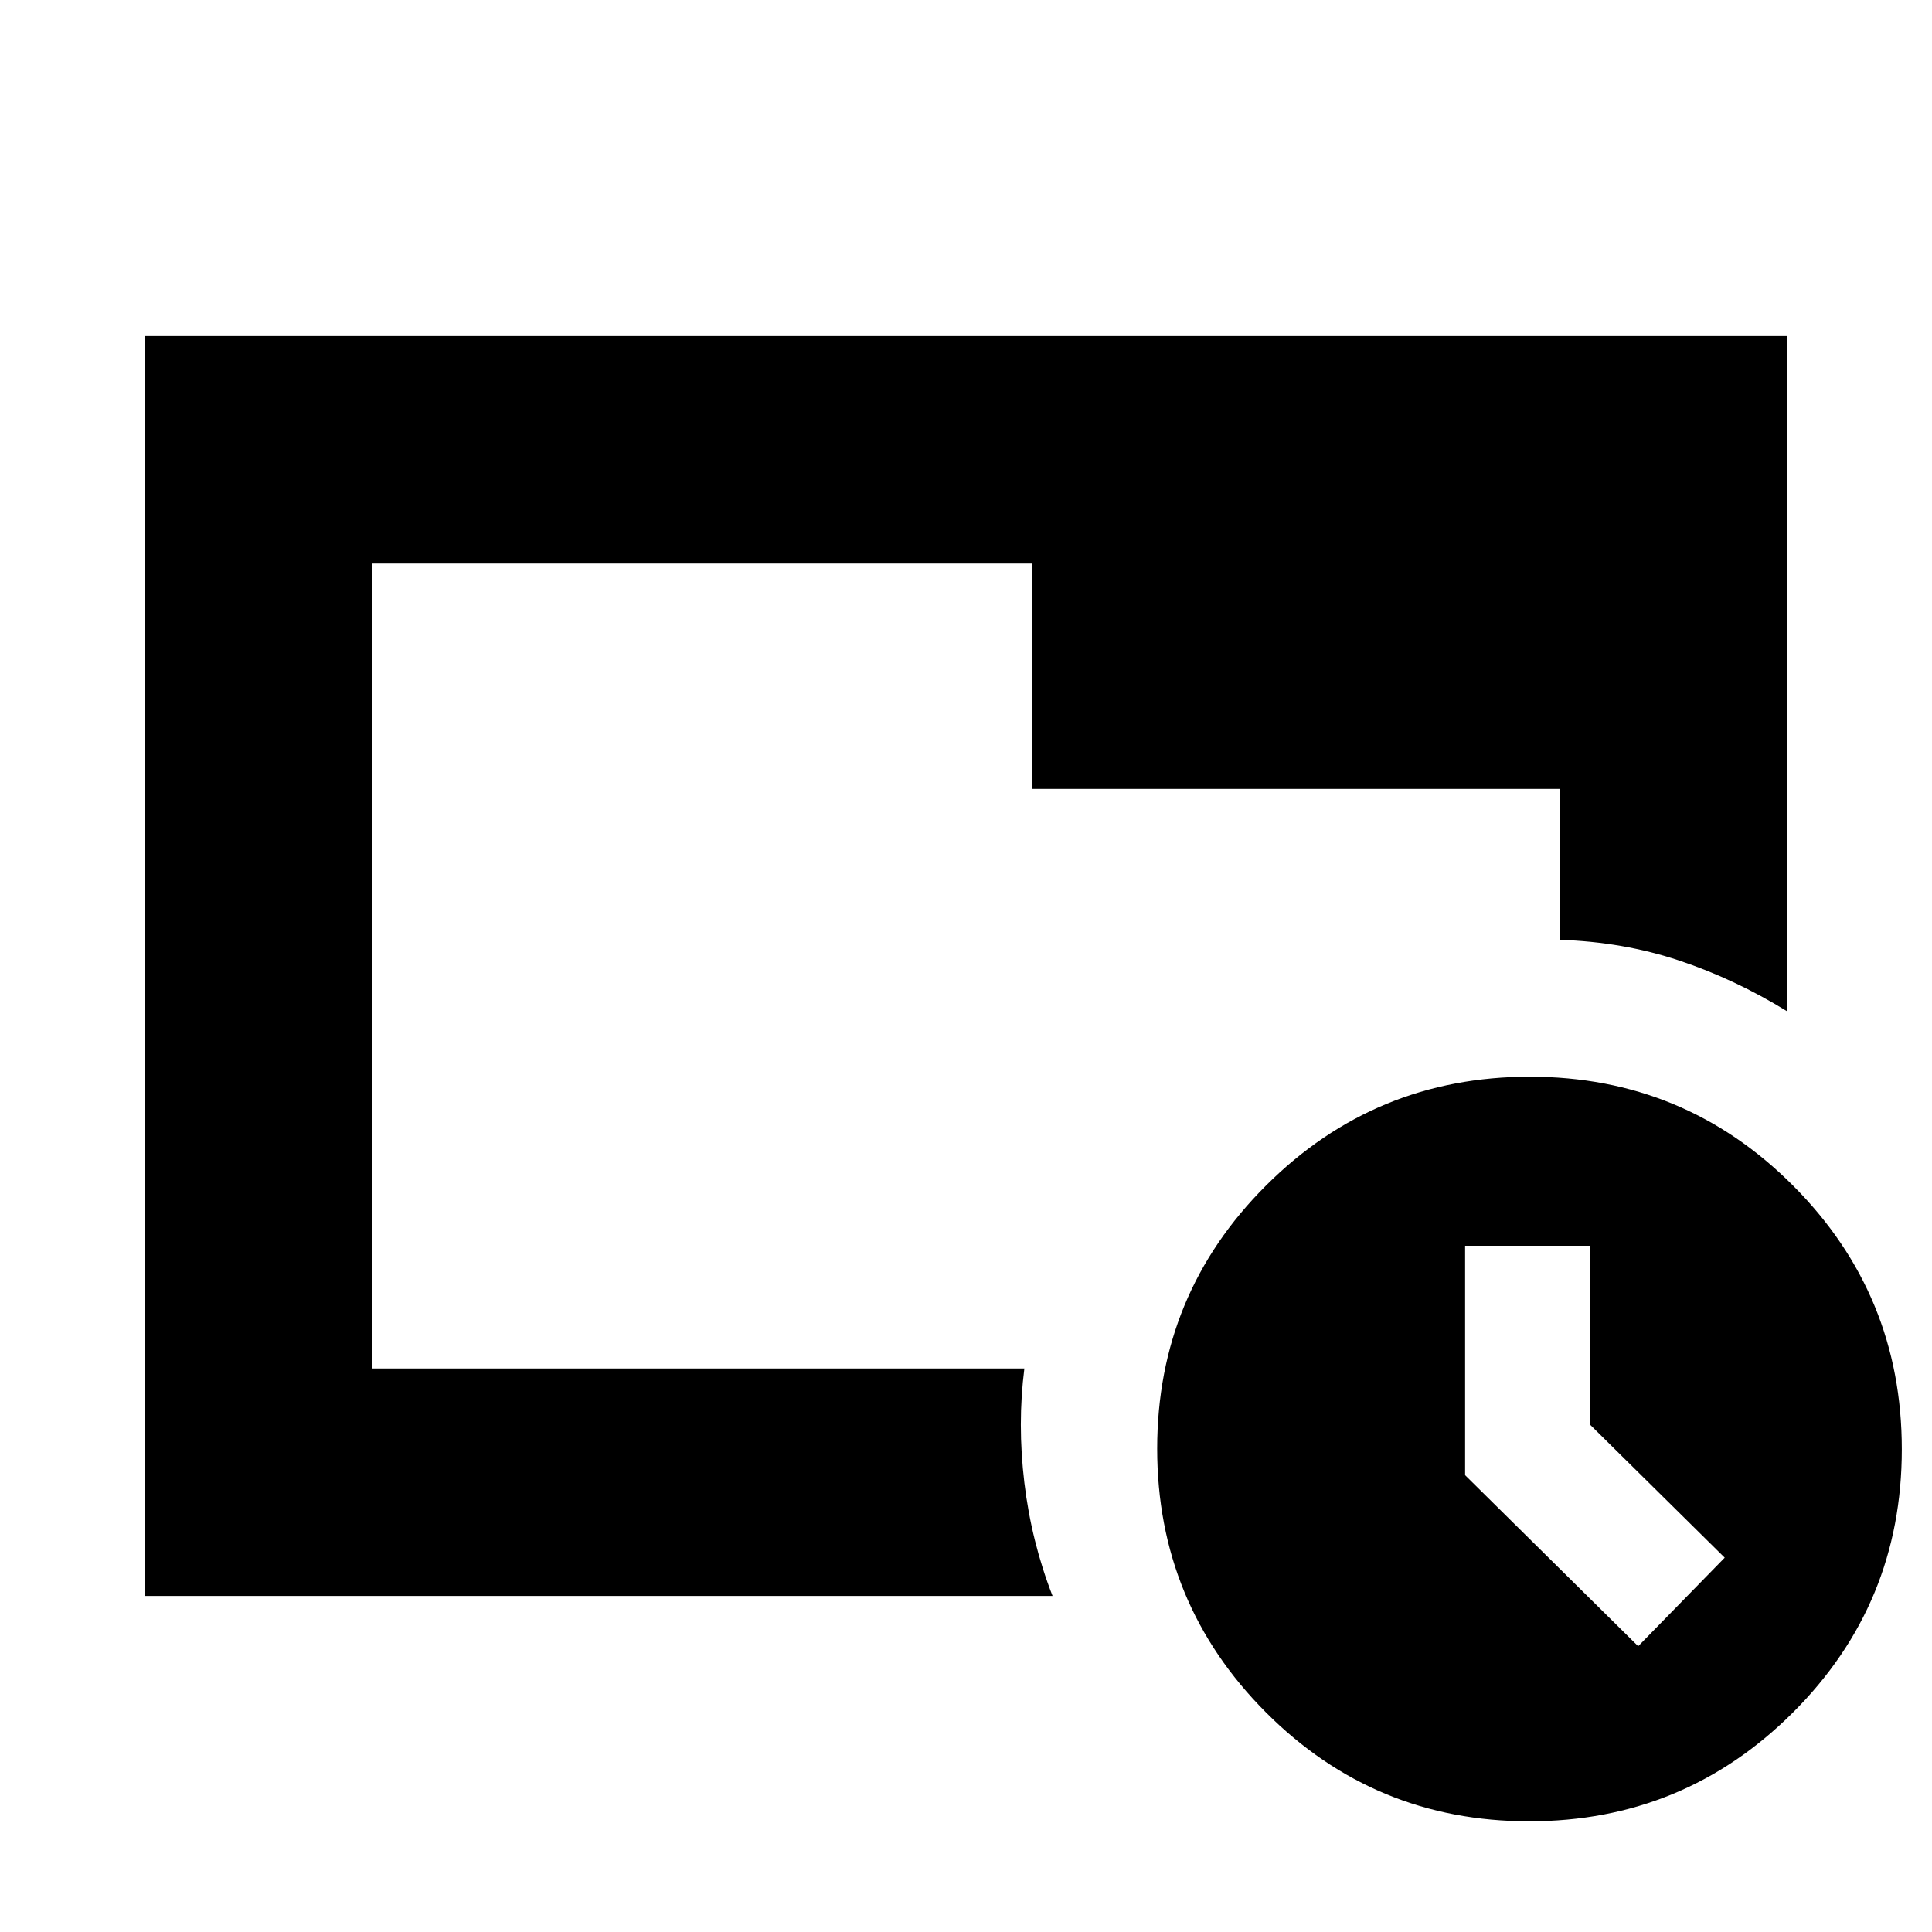 <svg xmlns="http://www.w3.org/2000/svg" height="20" viewBox="0 96 960 960" width="20"><path d="M759.841 1001Q683 1001 629 946.841q-54-54.159-54-131Q575 739 629.159 685q54.159-54 131-54Q837 631 891 685.159q54 54.159 54 131Q945 893 890.841 947q-54.159 54-131 54ZM814 914l43-44-67-66.183V715h-62v114.009L814 914ZM513 488h262v75q31.5 1 59.293 10.258T888 598.5V263H72v626h451q-10.5-27-14-56.25t0-56.75H185V376h328v112ZM185 776V376v400Z"/></svg>